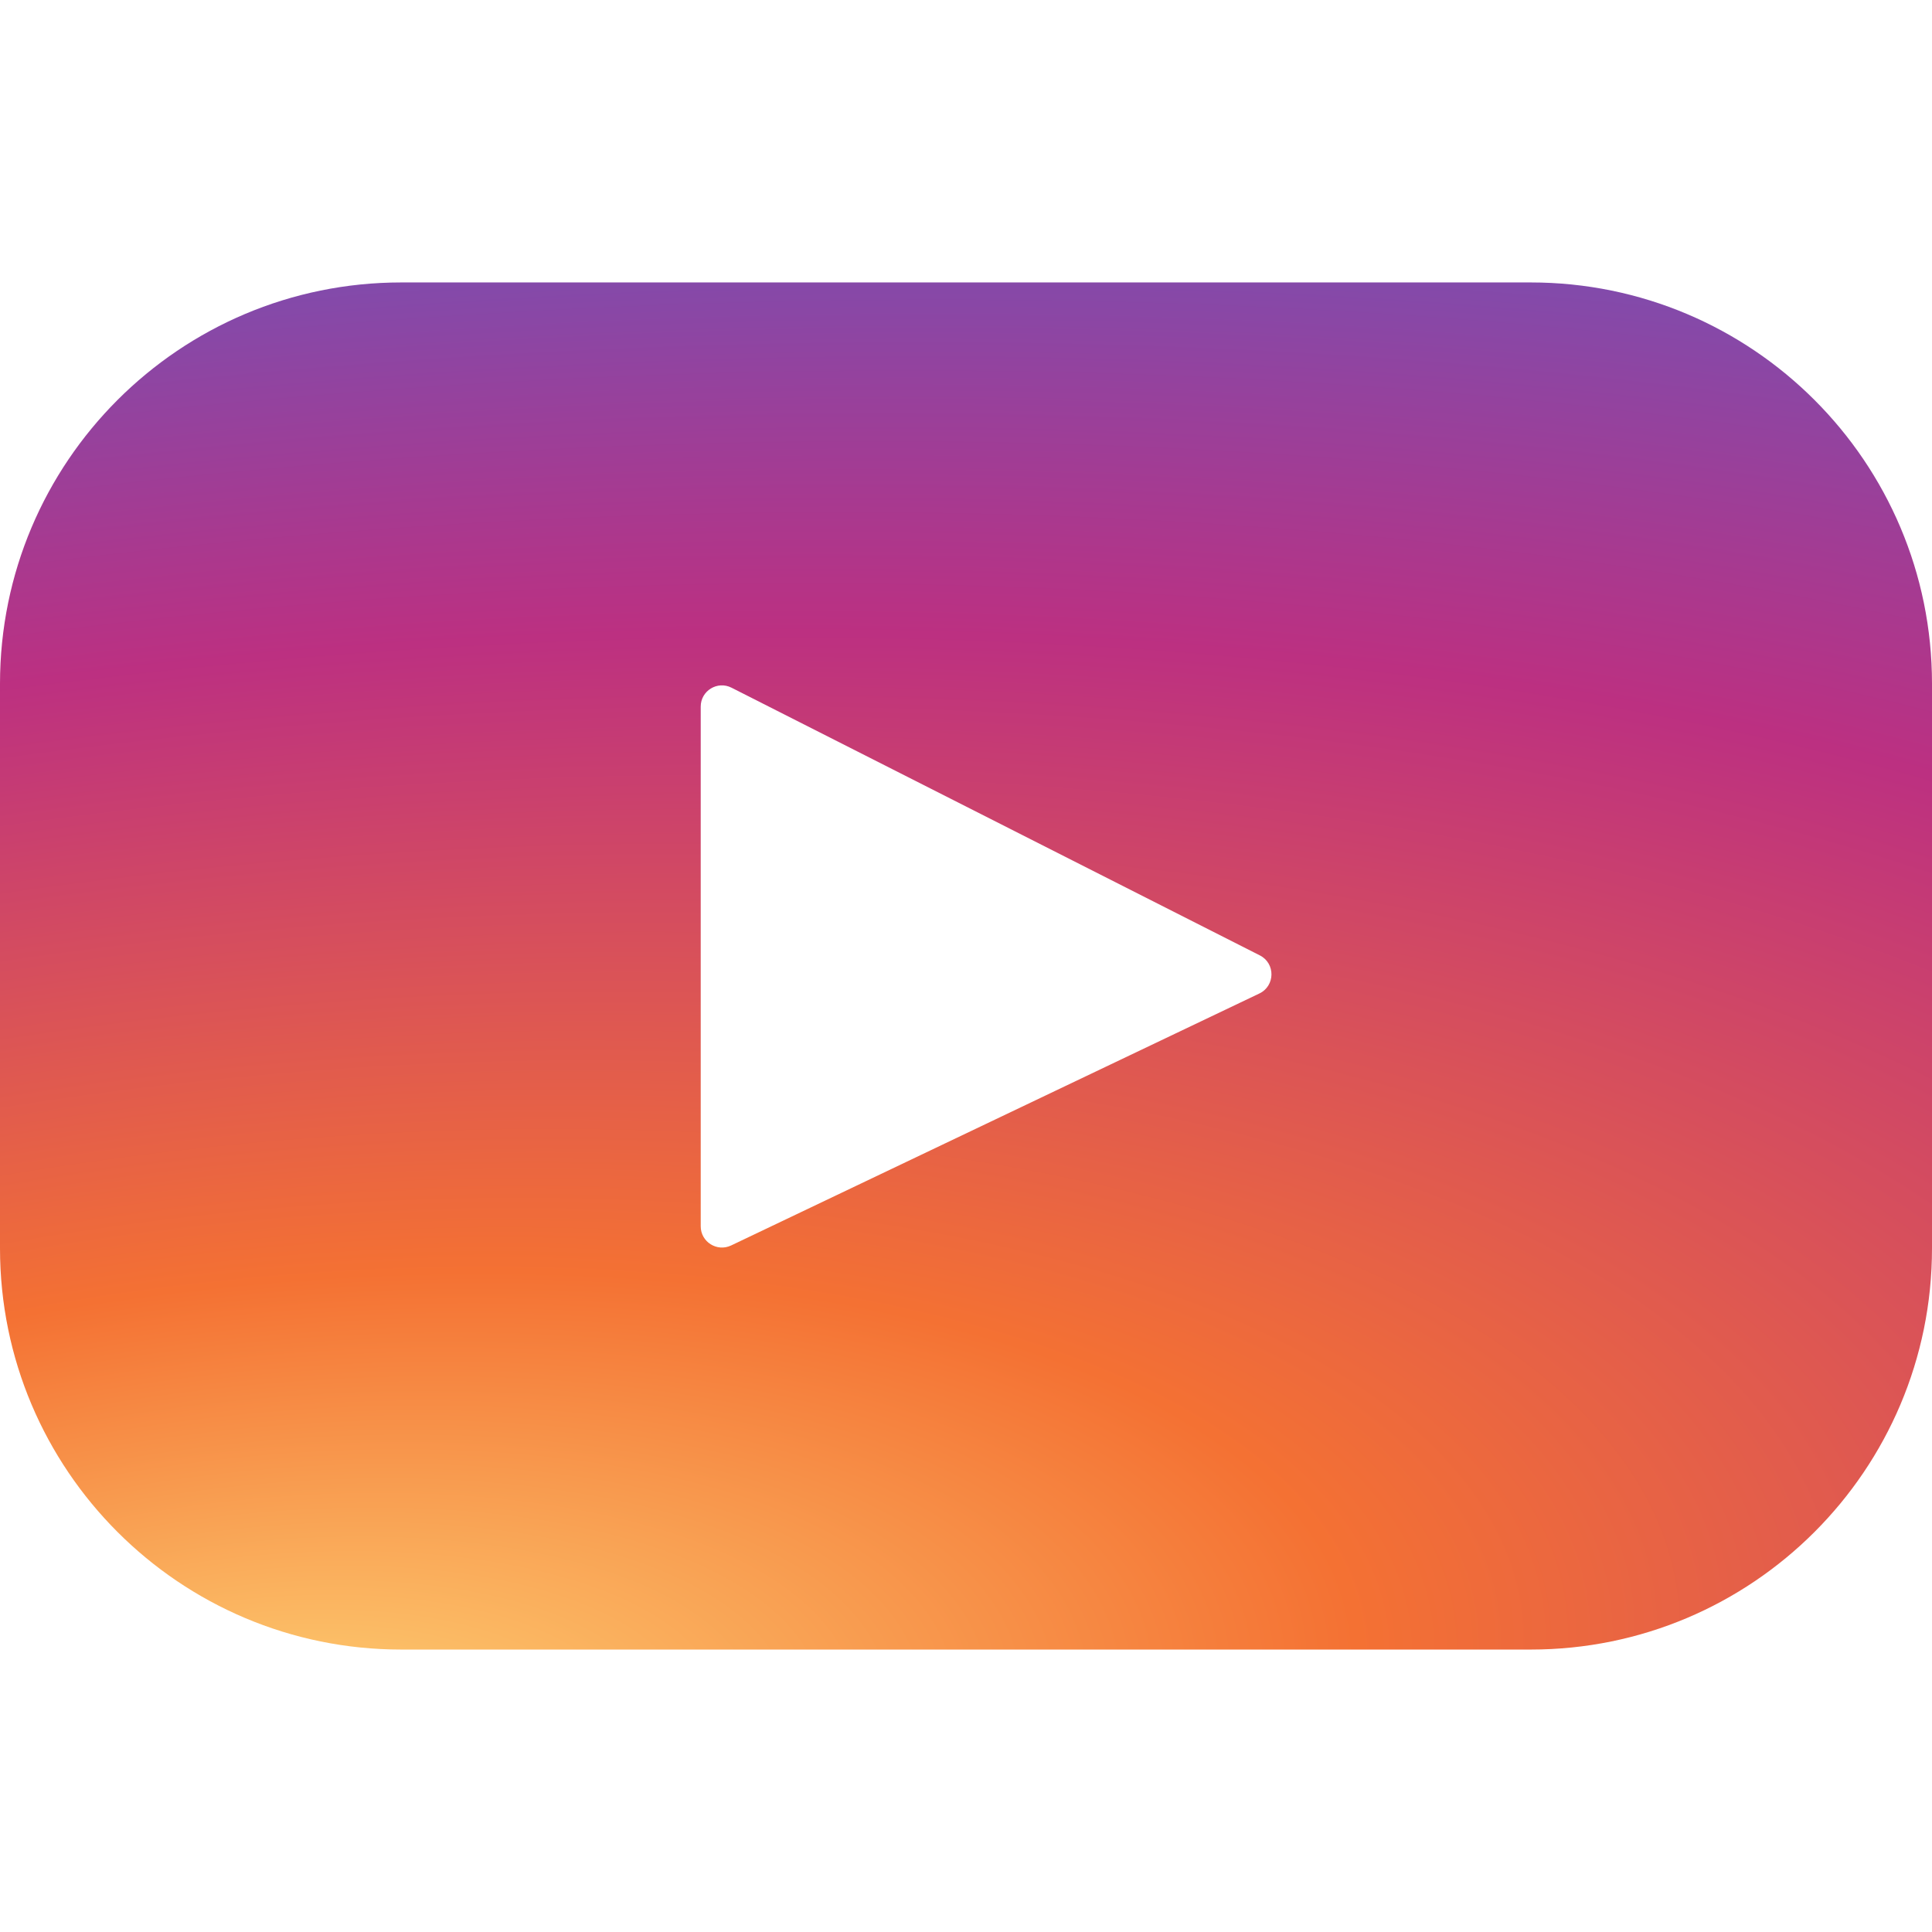 <svg width="26" height="26" viewBox="0 0 26 26" fill="none" xmlns="http://www.w3.org/2000/svg">
<path d="M20.6 3.801H5.4C2.418 3.801 0 6.218 0 9.201V16.799C0 19.781 2.418 22.199 5.4 22.199H20.6C23.582 22.199 26 19.781 26 16.799V9.201C26 6.218 23.582 3.801 20.6 3.801ZM16.948 13.37L9.839 16.761C9.649 16.851 9.43 16.713 9.43 16.503V9.509C9.43 9.296 9.655 9.158 9.845 9.255L16.954 12.857C17.166 12.964 17.162 13.268 16.948 13.37Z" fill="url(#paint0_radial_268_122)"/>
<defs>
<radialGradient id="paint0_radial_268_122" cx="0" cy="0" r="1" gradientUnits="userSpaceOnUse" gradientTransform="translate(4.142 23.54) rotate(-6.788) scale(54.575 23.808)">
<stop stop-color="#FED576"/>
<stop offset="0.263" stop-color="#F47133"/>
<stop offset="0.609" stop-color="#BC3081"/>
<stop offset="1" stop-color="#4C63D2"/>
</radialGradient>
</defs>
</svg>
